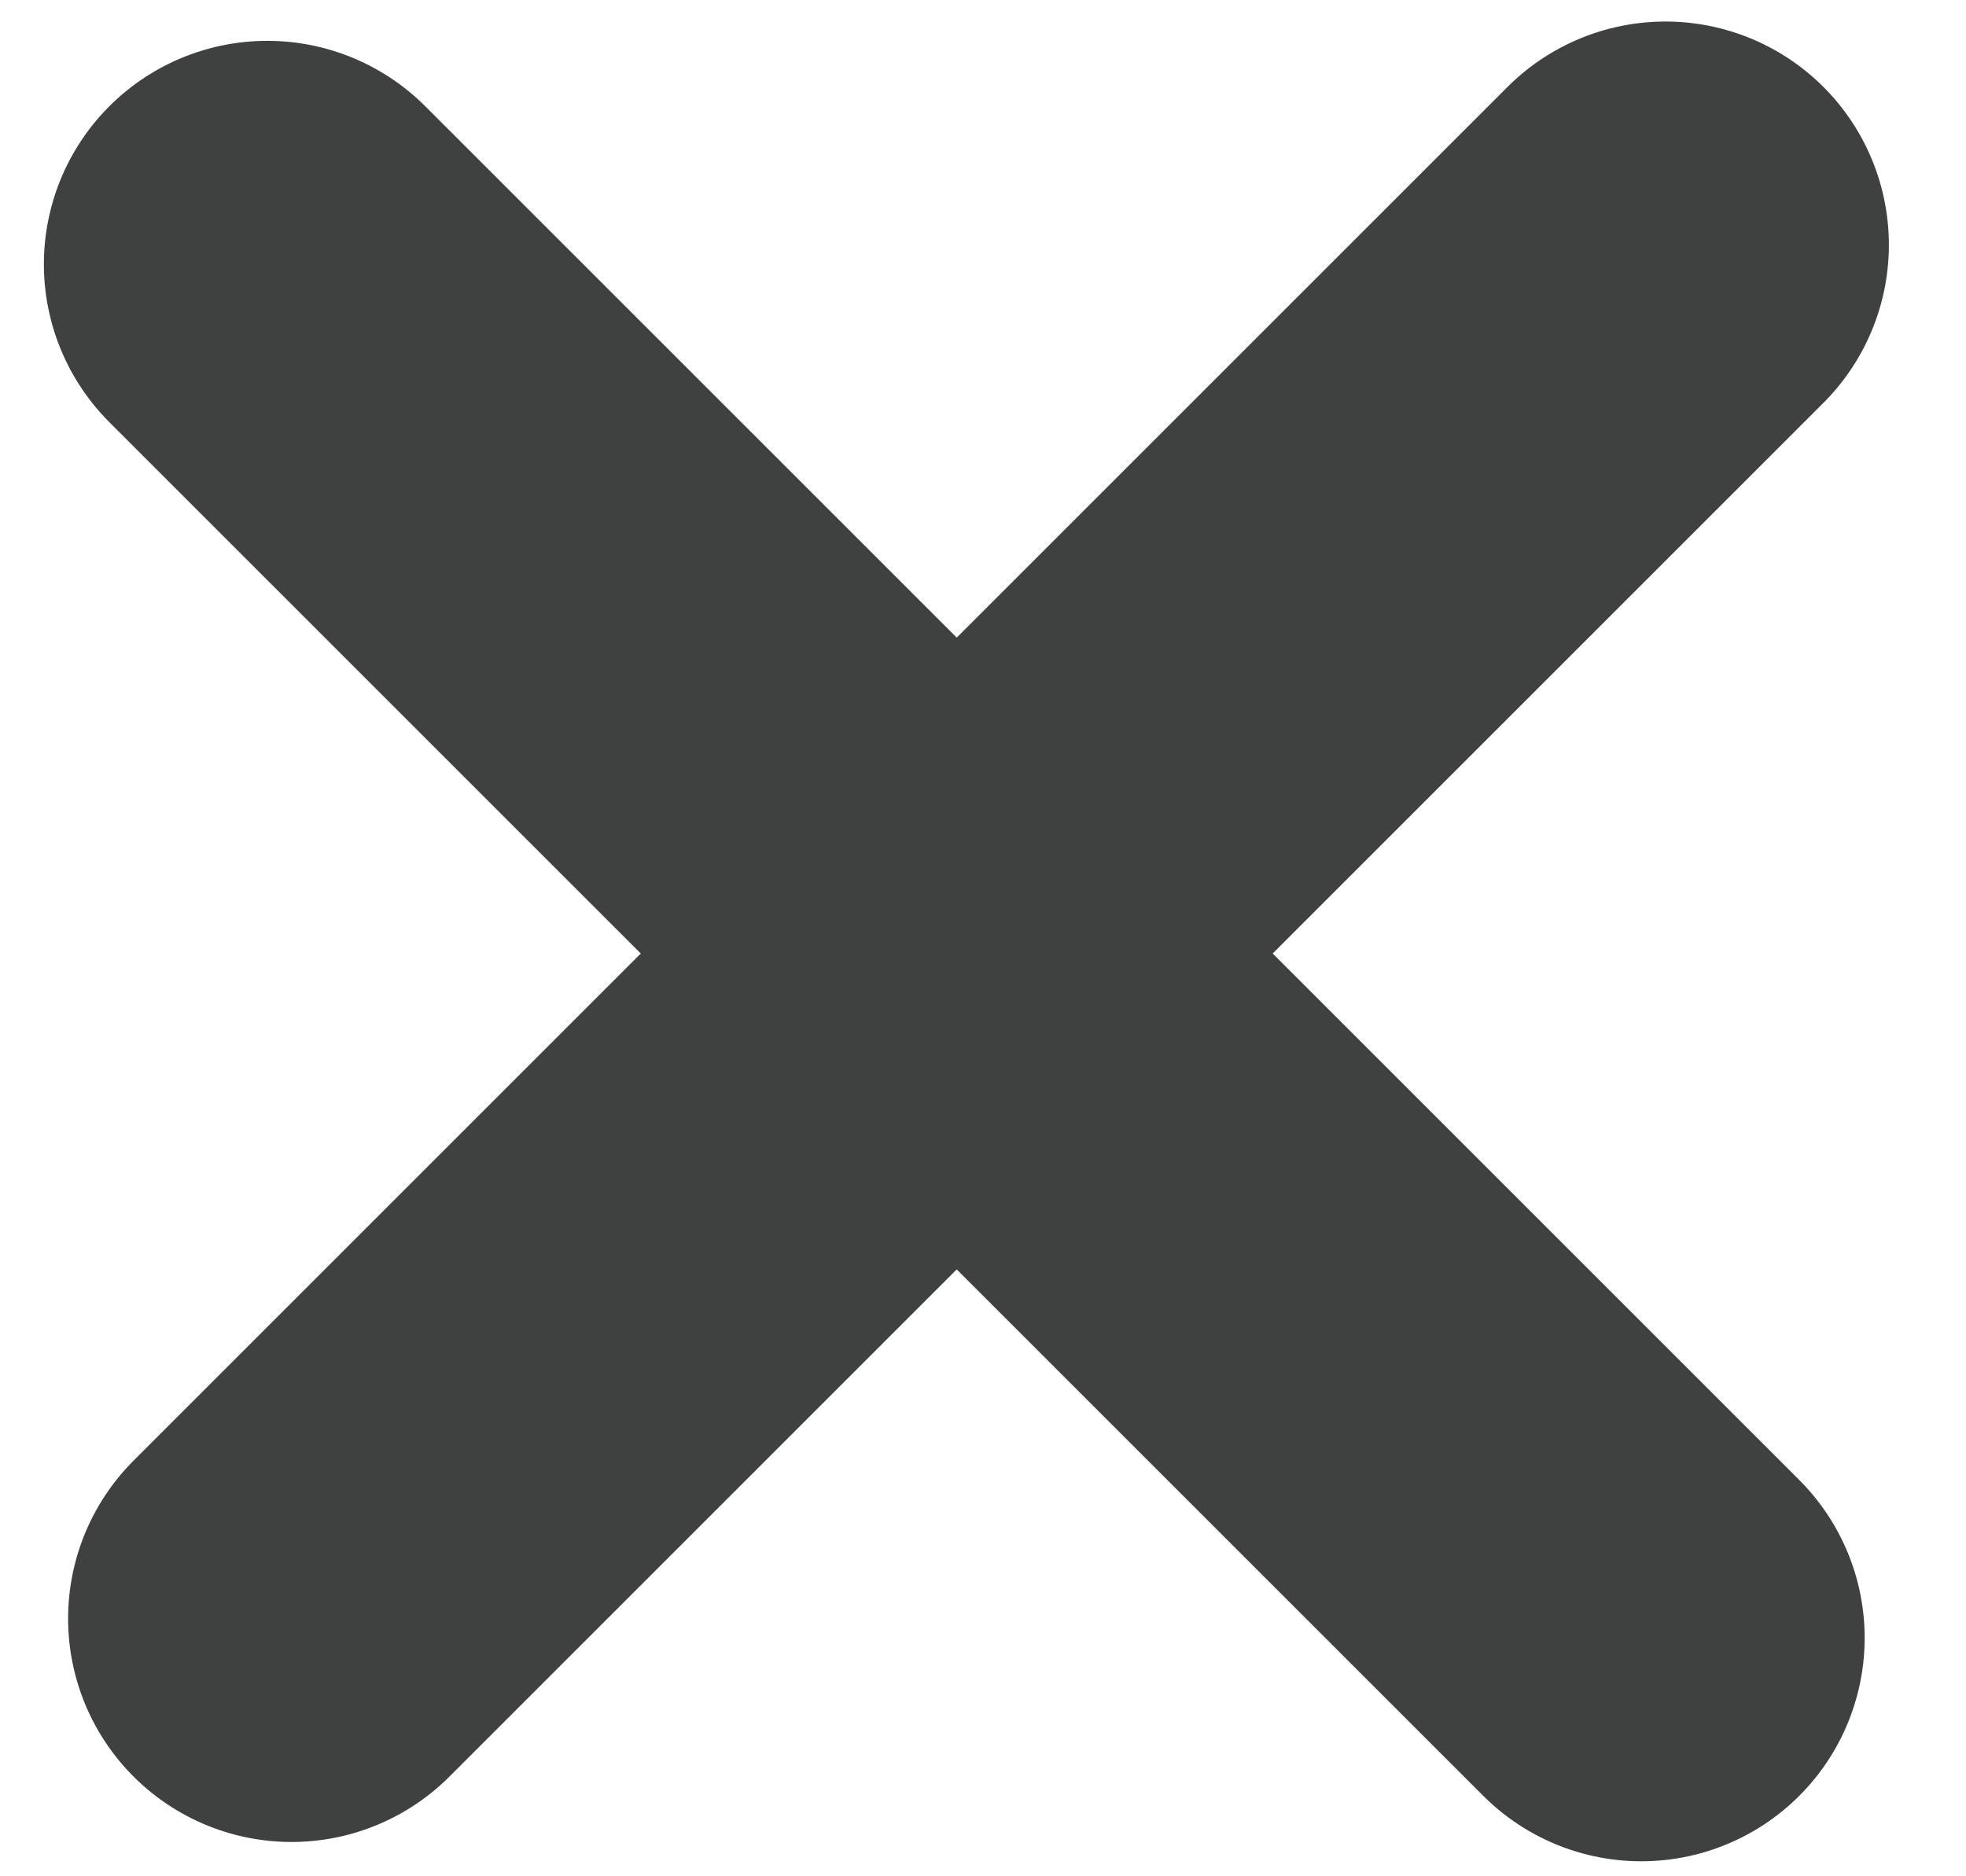 <?xml version="1.0" encoding="UTF-8"?>
<svg width="22px" height="21px" viewBox="0 0 22 21" version="1.1" xmlns="http://www.w3.org/2000/svg" xmlns:xlink="http://www.w3.org/1999/xlink">
    <!-- Generator: Sketch 53.2 (72643) - https://sketchapp.com -->
    <title>Group 2</title>
    <desc>Created with Sketch.</desc>
    <g id="Page-1" stroke="none" stroke-width="1" fill="none" fill-rule="evenodd" stroke-linecap="round">
        <g id="014_TODO_List" transform="translate(-696, -518)" stroke="#3F4040" stroke-width="5">
            <g id="Group-2" transform="translate(698.706, 520.401)">
                <path d="M15.931,0.34 L0.556,15.715" id="Line-8-Copy-2"></path>
                <path d="M15.931,0.34 L0.556,15.715" id="Line-8-Copy-3" transform="translate(8, 8) rotate(-270) translate(-8, -8) "></path>
            </g>
        </g>
    </g>
</svg>